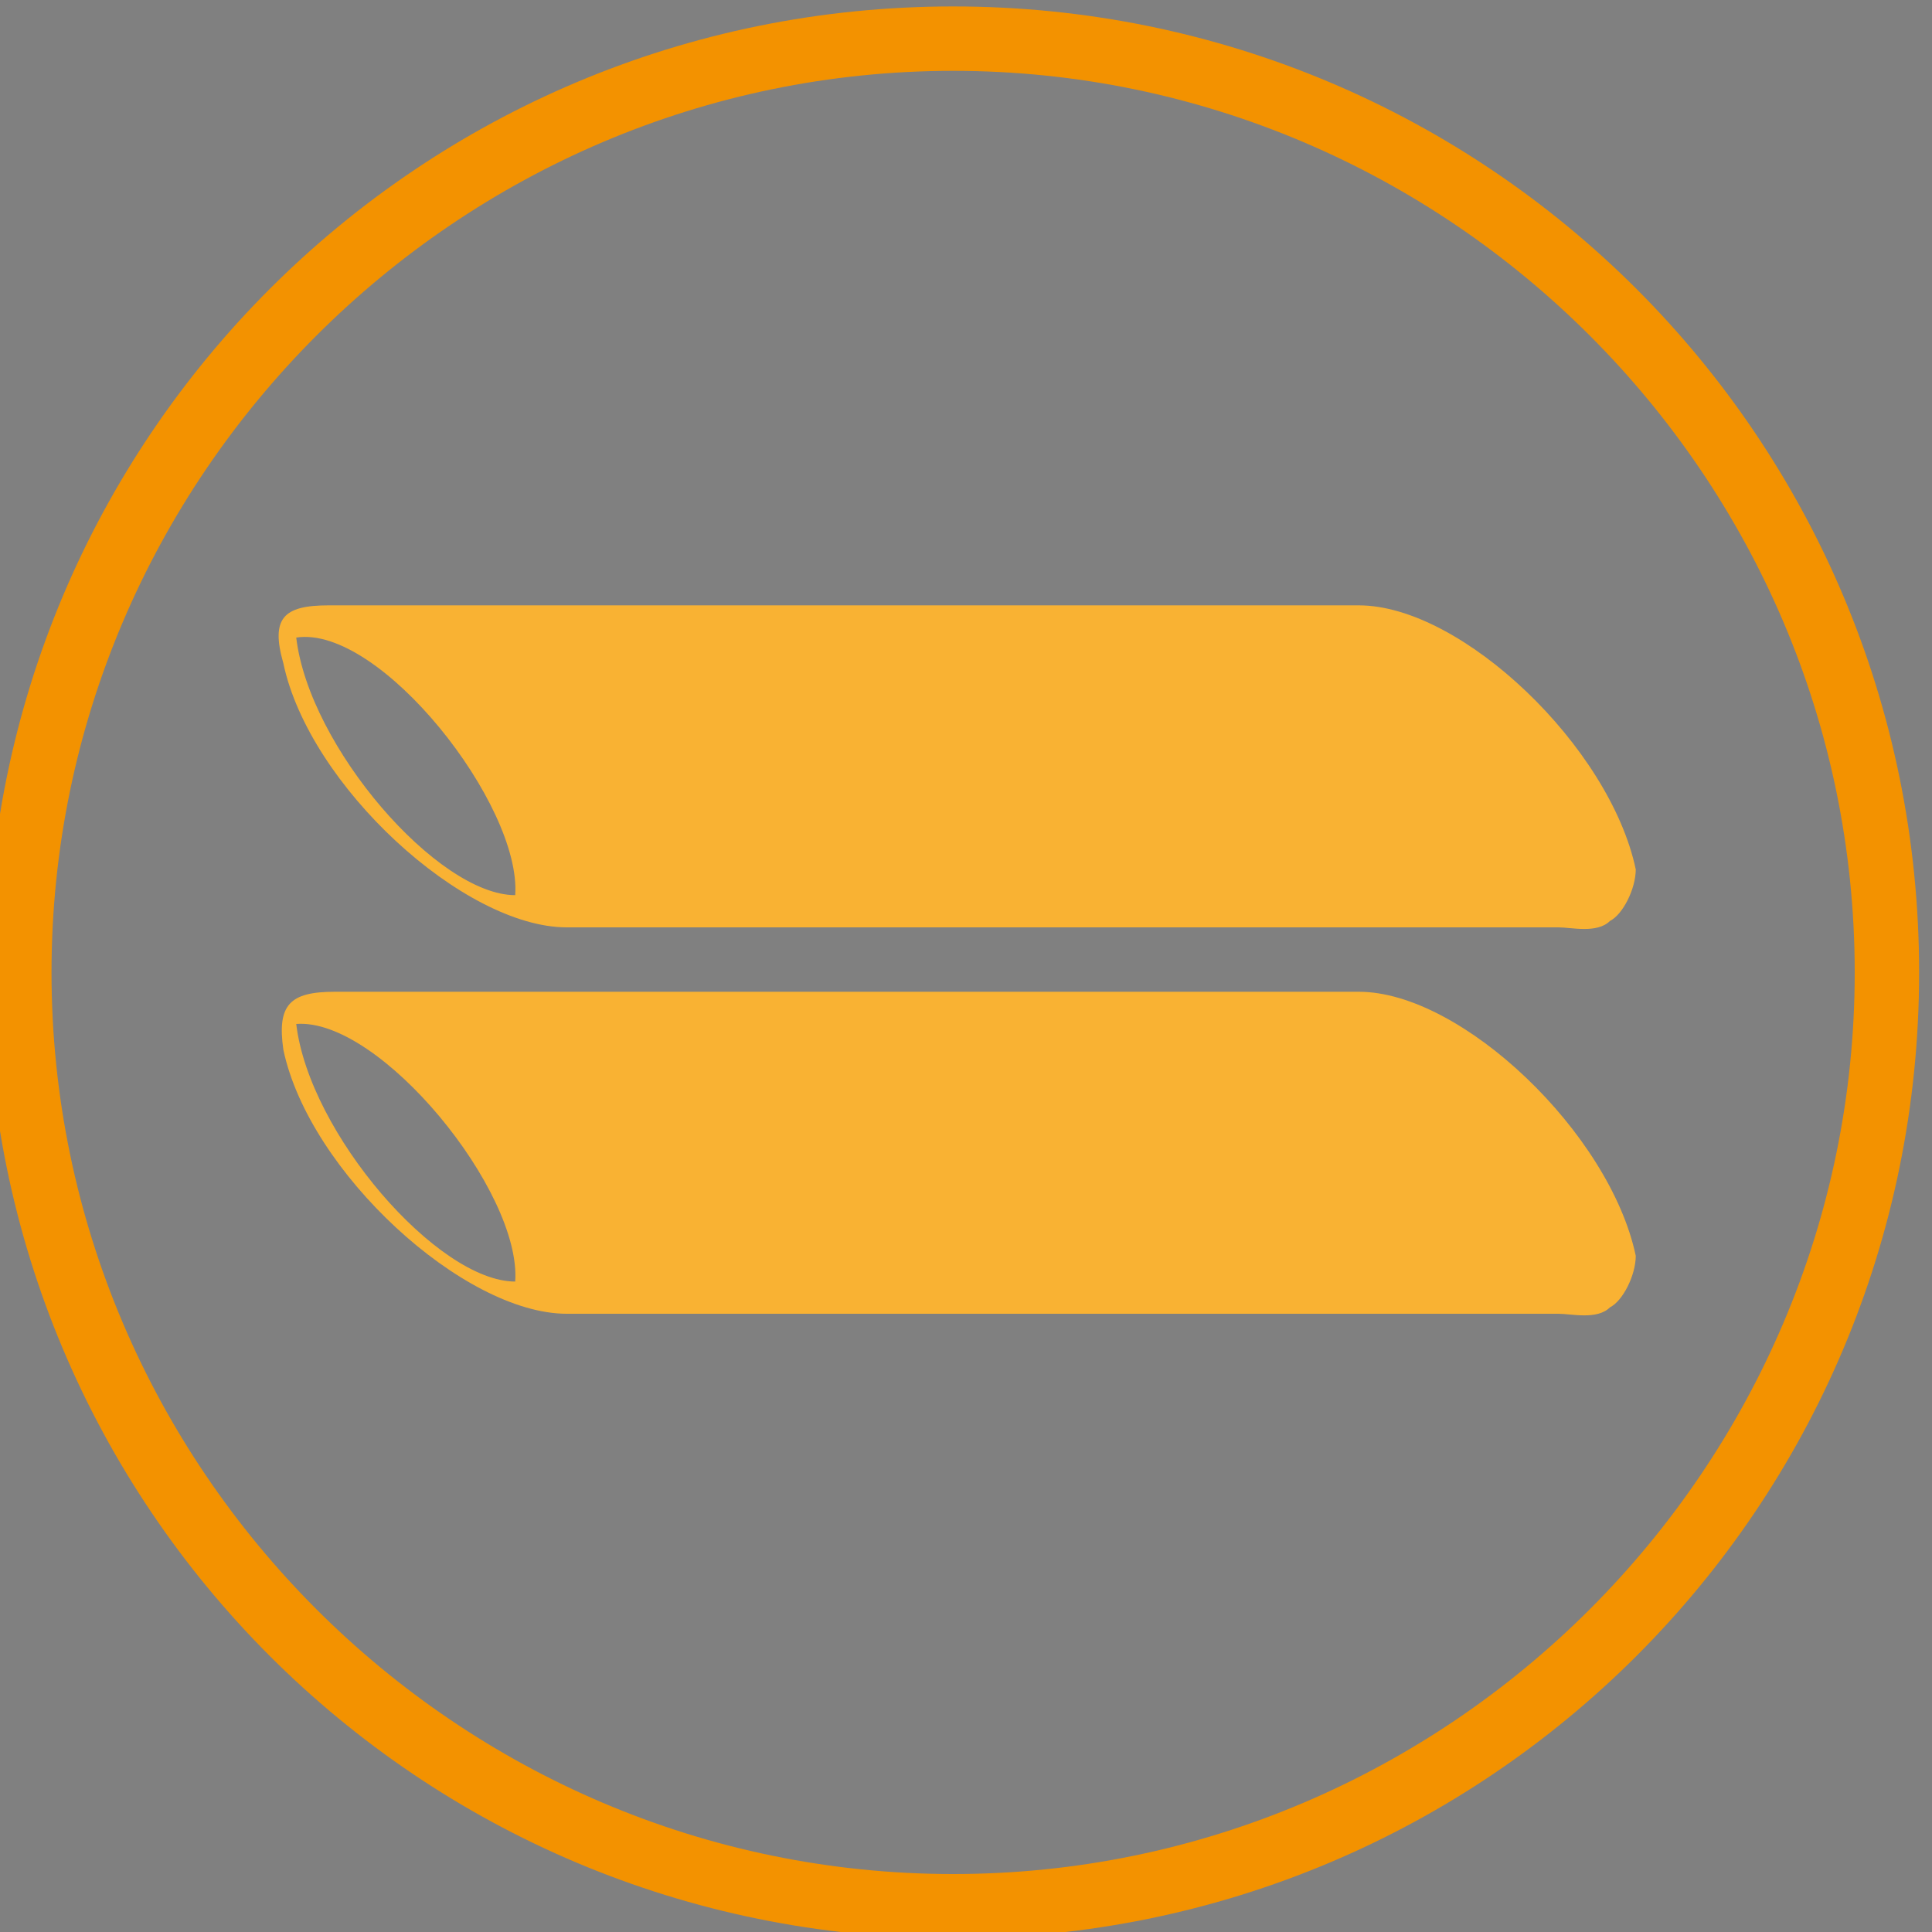 <?xml version="1.0" encoding="utf-8"?>
<!-- Generator: Adobe Illustrator 20.1.0, SVG Export Plug-In . SVG Version: 6.00 Build 0)  -->
<svg version="1.1" id="Livello_1" xmlns="http://www.w3.org/2000/svg" xmlns:xlink="http://www.w3.org/1999/xlink" x="0px" y="0px"
	 viewBox="0 0 30 30" style="enable-background:new 0 0 30 30;" xml:space="preserve">
<rect x="0" y="0" width="30" height="30" fill="#808080" stroke="none"/>
<style type="text/css">
	.st0{fill:#FFFFFF;}
	.st1{fill:#F39200;}
	.st2{fill:#F9B233;}
</style>
<g id="vTXBBi_1_">
	<g>
		<path d="M-110,98.2c0-27.3,0-53.9,0-80.5c-0.4,0-0.7,0-1.1-0.1c-0.1,1.4-0.2,2.9-0.2,4.3c0,24.4,0,48.9,0,73.3c0,1.5-0.7,3-1,4.5
			c-0.7-0.1-1.3-0.1-2-0.2c-0.1-13.3,0-26.6,0-39.9c0-13.4,0-26.8-0.7-40.2c0,3.3,0,6.6,0,9.9c0,22.2,0,44.3,0,66.5
			c0,0.7,0.2,1.5-0.1,2.1c-0.4,0.9-1,1.6-1.6,2.5c-0.6-0.8-1.6-1.6-1.8-2.5c-0.3-1.1-0.1-2.4-0.1-3.6c0-23.7,0-47.5,0-71.2
			c0-1.2,0-2.4,0-3.6c-0.2,0-0.5,0-0.7,0c0,3.3,0,6.7,0,10c0,21.9,0,43.9,0,65.8c0,0.5,0.1,1,0,1.4c-0.6,1.2-1.2,2.4-1.9,3.6
			c-0.6-1.2-1.6-2.3-1.6-3.5c-0.2-4.5-0.1-9.1-0.1-13.7c0-20,0-40,0-60c0-1.3,0-2.6,0-3.8c-0.3,0-0.6,0-0.9,0c0,26.6,0,53.2,0,79.9
			c-0.5,0.1-1,0.3-1.5,0.4c-0.4-1.4-1.2-2.8-1.2-4.2c-0.1-9.8-0.1-19.7-0.1-29.5c0-14.9,0-29.7,0-44.6c0-1.3,0-2.6,0-3.9
			c-0.4,0-0.7,0-1.1,0c0,26.6,0,53.3,0,80.3c-3.6-0.7-3.2-3-3.2-4.8c0-17,0-34,0-51.1c0-8.9,0-17.8,0-26.8c-0.3,0-0.6,0-0.9,0
			c0,26.2,0,52.5,0,78.7c-0.5,0.1-0.9,0.2-1.4,0.3c-0.7-2.4-1.9-4.7-1.9-7.1c-0.1-27.2-0.1-54.4,0-81.6c0-3.8,1.9-6.9,4.9-9.2
			c6.6-4.9,15.9-4.9,22.5,0c3.1,2.3,4.9,5.3,4.9,9.2c0,27.3,0.1,54.6-0.1,82c0,2.3-1.3,4.5-1.9,6.8c-0.4-0.1-0.8-0.2-1.2-0.3
			c0-26.5,0-52.9,0-79.4c-0.3,0-0.6,0-0.9-0.1c-0.1,1.2-0.2,2.5-0.2,3.7c0,24.8,0,49.6,0,74.4C-107,94.7-106.5,96.9-110,98.2z
			 M-118.9,15.8c0.1,0.3,0.2,0.6,0.4,0.9c3.2-1.4,6.7-2.3,9.5-4.3c4.8-3.5,4.7-9.6,0.4-13.6c-5.8-5.4-16.6-4.8-21.6,1.2
			c-2.6,3.1-2.6,7.8,0,10.9C-127.3,14.3-123.5,16-118.9,15.8z"/>
		<path d="M-269,200.7c-13.2-0.8-24-6.8-31-19.1c-1.6-2.9-1.4-5.7,1-7.4c3.4-2.4,7.3-4.4,11.2-5.8c3.1-1.1,5.8,0.2,7.9,3.3
			c4.5,6.5,11.5,8.2,18,4.9c6.3-3.2,8.9-9.6,6.6-17.1c-0.8-2.7-0.3-4.7,1.5-6.6c3.4-3.7,7.6-5.7,12.6-6.2c3.3-0.4,5.5,1,6.7,4.1
			c5,12.9,3.2,25-5.2,35.9C-246.7,195.9-256.6,200.4-269,200.7z"/>
		<path d="M-212.5,230.6c-3.3,2.3-3.6,2.2-4.6-1.6c-3.8,1.7-4.3,1.4-4.2-2.9c-2.5,1.3-4.8,1.8-4.3-2.3c-4.1-0.8-4.8-2.1-1.9-4.9
			c4.5-4.3,9.5-8,14.3-11.9c0.9-0.8,2-1.3,3-1.9c2.5-1.5,2.3-2.9,0-4.6c-4.9-3.5-9.6-7.1-14.4-10.8c-1.2-0.9-2.4-2-3.3-3.2
			c-0.7-0.9-1.3-2.3-1-3.2c0.2-0.7,1.8-1,3.2-1.7c-0.1-2.6,0.9-4.2,4.2-1.9c0.3-4.3,0.8-4.6,4.3-3c1.2-3.8,1.4-3.9,4.6-1.7
			c2.3-3.7,2.4-3.7,4.9-0.9c0.9-0.8,1.9-2.2,2.8-2.2c0.9,0,1.9,1.4,2.8,2.3c2.6-2.7,2.7-2.7,5.1,0.4c1-0.3,1.9-0.7,3.1-1.1
			c0.4,1.1,0.8,2.1,1.3,3.3c1.9-1.1,3.4-1.5,5,1.2c1.2,2,4.3,2.9,6.3,4.6c0.5,0.5,0.2,2.8-0.5,3.5c-4.3,4-8.8,7.8-13.2,11.6
			c-0.9,0.8-2,1.3-3,2c-4.4,2.9-4.3,3.3-0.2,6.4c5.2,3.9,10.1,8.1,15.1,12.1c0.3,0.2,0.6,0.5,0.8,0.8c0.6,1.1,1.2,2.2,1.8,3.3
			c-1.1,0.6-2.1,1.1-3.5,1.8c0.5,3.1-1.2,3.7-4.3,2.1c0.4,4.2-1.3,4.6-4.4,2.5c-0.3,3.2-1.4,5-4.3,2.2c-1.5,3.2-3.1,3.6-4.8,0.7
			c-0.9,0.9-1.8,2.3-2.7,2.4c-0.9,0-1.9-1.4-2.9-2.2C-210.2,234.4-210.5,234.3-212.5,230.6z"/>
		<path d="M-271,126.1c0,20.3-16.9,37.5-36.5,37.2c-3.5,0-5.9-1.5-7.7-4.4c-4.5-7.1-0.6-19.2,9.1-19c6.1,0.1,11.5-6.3,11.9-12.4
			c0.5-7.5-3.6-13.5-10.4-15.2c-0.9-0.2-1.9-0.5-2.8-0.5c-5.1-0.1-7.8-3-9.2-7.6c-1.4-4.9-0.6-9.5,3-13c1.5-1.5,4.3-2.5,6.4-2.5
			C-287.1,89.1-271,106-271,126.1z M-302,100.3c0-5.1-2.4-8.7-6-8.9c-3.5-0.2-6.4,3.4-6.7,8.3c-0.3,4.8,2.7,9.4,6.3,9.5
			C-304.7,109.3-302,105.5-302,100.3z M-302,151.8c0-0.4,0-1.1-0.1-1.8c-0.6-4.1-2.8-6.7-5.7-6.8c-3.1-0.2-5.5,2.2-6.5,6.4
			c-0.2,0.7-0.3,1.4-0.4,2.1c-0.2,4.7,2.7,9,6.2,9.2C-305,161.2-302,157.2-302,151.8z"/>
		<path d="M-169.6-10.8c-0.8-7.9,1.9-12.3,8.7-14.7c7.2-2.5,15.6,0.1,19.1,5.8c1.8,2.9,1.7,5.9,0.9,9c-0.2,0.5-0.5,1-0.7,1.4
			c-0.9,0.9-1.9,1.9-2.8,2.8c-0.6,0.5-1.1,1.1-1.7,1.6c-0.7,0.2-1.4,0.4-1.8,0.5c0.2,1.9,0.6,3.6,0.6,5.3c0,24.7,0,49.4,0,74
			c0,2,0.6,4.4-3.1,5.2c0-27.9,0-55.4,0-83c-0.3,0-0.6-0.1-0.9-0.1c-0.1,0.7-0.3,1.3-0.3,2c0,25.5,0,51,0,76.6c0,0.2,0.1,0.5,0,0.7
			c-0.5,1.4-1,2.9-1.6,4.3c-0.5-1.4-1.4-2.8-1.4-4.2c-0.1-24.7-0.1-49.4-0.1-74c0-1.4,0-2.8,0-4.2c-0.4,0-0.8,0-1.2,0
			c0,1.3,0,2.6,0,4c0,24.7,0,49.4-0.1,74c0,1.5-0.8,3-1.2,4.4c-0.6-1.5-1.7-2.9-1.7-4.4c-0.1-25.9,0-51.8,0-77.6
			c0-0.5-0.1-1.1-0.7-1.6c0,1.4,0,2.8,0,4.2c0,24.9,0,49.8,0,74.8c0,0.7,0.1,1.5-0.1,2.1c-0.3,0.7-0.9,1.7-1.3,1.7
			c-0.6,0-1.5-0.7-1.8-1.4c-0.4-0.7-0.3-1.6-0.3-2.5c0-25.3,0-50.6,0-75.8c0-1.2,0.6-2.3,0.6-3.5c0-0.5-0.7-1-1.2-1.6
			c-0.8-0.5-1.6-1.1-2.4-1.6c-0.7-0.7-1.4-1.4-2-2.1C-168.6-9.4-169.1-10.1-169.6-10.8z"/>
		<path d="M-199.7,57.9c-0.3,8.8-3,17.3-8.3,25c-1.4,2-2.4,2.4-4.4,0.6c-3.6-3.2-7.6-6.2-11.5-9.1c-11.7-8.9-11.9-24.8-0.2-33.7
			c4.2-3.2,8.3-6.4,12.4-9.7c1.9-1.5,2.8-0.5,3.7,0.9C-202.9,39.6-199.9,48-199.7,57.9z"/>
		<path d="M-242.3,101.5c-9.6,0.1-17.9-2.9-25.6-8.1c-2.1-1.4-2.3-2.5-0.5-4.5c3.2-3.7,6.3-7.5,9.1-11.5
			c8.1-11.3,24.5-11.6,32.9-0.5c3.2,4.2,6.4,8.3,9.8,12.3c1.5,1.8,1.2,2.8-0.6,4C-224.9,98.4-233.2,101.6-242.3,101.5z"/>
		<path d="M-235.8,21.7c-3.7,2.2-7.6,4.8-11.8,6.9c-3,1.5-6.6,1.4-9.2-0.8c-4.7-4-9.1-8.3-13.4-12.8c-2.2-2.3-3.7-5.3-5.7-7.8
			c-2-2.5-4.2-4.7-6.5-7.2C-277.2-10-265-12.1-257-3.6c3.9,4.2,7,9,10.7,13.5C-243.2,13.7-239.8,17.3-235.8,21.7z"/>
		<path d="M-291.9,25.1c3.7,0.3,6.9,1.5,8.8,4.8c1,1.7,2,2.5,4.2,2.6c8.2,0.4,12.6,8.3,9.2,15.8c-0.6,1.3-0.5,3.3,0.1,4.5
			c3.4,7.7-0.7,14.7-9,15.6c-1.4,0.2-3.1,1.2-4,2.3c-5.3,6.9-13.1,6.9-18.4,0c-0.9-1.2-2.8-2.2-4.3-2.3c-7.7-0.8-11.9-8.1-8.8-15.3
			c0.6-1.3,0.8-3.3,0.2-4.5c-3.5-7.9,0.6-15.2,9.2-16.3c1.4-0.2,3-1.2,3.8-2.3C-298.7,26.8-295.7,25.3-291.9,25.1z M-305.7,48.8
			c3.2,0,6.7-2.9,6.9-5.7c0.2-2.3-3.7-6.9-5.8-7c-3.6-0.1-6.9,3.1-7.1,6.8C-311.8,46.7-309.7,48.7-305.7,48.8z M-292,72.2
			c3.3,0.1,6.8-2.8,6.8-5.6c-0.1-3.5-3.4-6.3-7.6-6.4c-2.5-0.1-5.7,3.6-5.7,6.5C-298.5,69.4-295.2,72.2-292,72.2z M-278.5,48.8
			c4.1,0,6.4-2.1,6.4-5.9c0-3.3-3.4-6.7-6.7-6.8c-2.4,0-6,3.8-6.2,6.5C-285.1,45.3-281.4,48.8-278.5,48.8z M-278.3,52.5
			c-3.3,0-6.8,3.1-6.7,5.9c0.1,2.7,3.7,6.3,6.3,6.3c3.8-0.1,6.5-2.9,6.6-6.7C-272,54.3-274,52.5-278.3,52.5z M-291.8,40.9
			c3.1,0,6.4-3.2,6.5-6.2c0.1-3-3.1-5.8-6.6-5.8c-3.4,0-6.9,2.9-6.8,5.7C-298.5,37.6-295,40.9-291.8,40.9z M-305.7,52.5
			c-4.1,0-6,1.8-6,5.4c0,3.9,3,6.8,6.9,6.8c2.5,0,6.2-4,6-6.5C-299,55.1-302.2,52.5-305.7,52.5z M-297.6,50.6c0,3.4,2.5,6,5.7,6
			c3.4,0,5.9-2.7,5.7-6.4c-0.1-3.2-2.5-5.5-5.7-5.5C-295.3,44.7-297.7,47.1-297.6,50.6z"/>
		<path d="M-69.2,223.3c-1.7-3-1.7-227.2,0.4-230.4c0.5,1,1.1,1.7,1.2,2.5c0.2,1.2,0.1,2.4,0.1,3.6c0,73,0,146,0,218.9
			c0,1.9-0.4,3.7-0.6,5.6C-68.5,223.4-68.8,223.4-69.2,223.3z"/>
		<path d="M-73.5,209.1c-0.4-0.9-0.9-1.7-1.1-2.6c-0.2-1-0.1-2.1-0.1-3.2c0-72,0-144,0-216c0-2.8,0.3-5.6,0.5-8.3
			c0.4-0.1,0.8-0.1,1.1-0.2c0.4,0.7,1,1.4,1.1,2.2c0.2,1.3,0.1,2.6,0.1,3.9c0,73,0,145.9,0,218.9c0,1.8-0.3,3.5-0.4,5.3
			C-72.6,209-73.1,209.1-73.5,209.1z"/>
		<path d="M-76.6-6.5c0,76.7,0,153.4,0,230.1c-0.3,0.1-0.6,0.2-0.9,0.3c-0.4-0.7-1.1-1.4-1.1-2.1c-0.2-2.9-0.3-5.7-0.3-8.6
			c0-71.3,0-142.6,0-213.9c0-2,0.4-4,0.7-6C-77.7-6.6-77.2-6.5-76.6-6.5z"/>
		<path d="M-216.5,103.2c4.4-5.6,8.3-11.5,13.1-16.6c7.9-8.4,21.9-7.7,29.3,1.2c3.7,4.5,7.2,9.2,10.9,13.8c1.5,1.8,0.4,2.9-0.9,3.8
			c-8.6,5.8-18,9-28.5,8.1c-7.8-0.7-14.9-3.3-21.4-7.8c-0.7-0.5-1.4-1-2-1.5C-216.2,103.9-216.3,103.5-216.5,103.2z M-166.1,103.9
			c-14.2-11.5-30.5-12.7-46.6-0.1C-202.9,114-175.2,114-166.1,103.9z"/>
		<path d="M-81.5-21c1.7,2.7,1.7,227.3-0.1,229.8C-83.3,206-83.2-18.5-81.5-21z"/>
		<path d="M-220.6,12.8c-5.7,7.3-13.1,8.1-19.5,1.1c-4.4-4.8-8.1-10.3-12.1-15.6c-0.5-0.6-0.5-2.2,0-2.8c4.1-5.8,12.4-6.2,17.1-0.9
			c1.9,2.2,3.5,4.5,5.3,6.8C-226.8,5.2-223.8,8.8-220.6,12.8z"/>
		<path d="M-166.1-6.6c0.8,0.5,1.6,1.1,2.4,1.6c0,25.8-0.1,51.5-0.1,77.3c0,1.7-0.2,3.5-0.3,5.6c-3-0.7-3.3-2.6-3.3-4.7
			c0-6.4,0-12.7,0-19.1c0-18.6,0-37.2,0.1-55.7C-167.4-3.3-166.6-4.9-166.1-6.6z"/>
		<path d="M-146-5c0.6-0.5,1.1-1.1,1.7-1.6c0.5,1.3,1.3,2.5,1.3,3.8c0.1,25.3,0.1,50.6,0.1,75.9c0,2.1-0.1,4.1-3.2,4.8
			c-0.2-1.4-0.4-2.7-0.4-3.9c0-24.8,0-49.6,0-74.4C-146.6-1.9-146.2-3.4-146-5z"/>
		<path d="M-141.6-9.3c0.2-0.5,0.5-1,0.7-1.4c0.5-0.4,1-0.9,1.9-1.7c0.1,1.6,0.3,2.6,0.3,3.6c-0.1,19.4-0.2,38.8-0.3,58.2
			c0,5.3,0.4,10.5,0.2,15.8c-0.1,3-1.1,5.9-1.7,8.8c-0.5,0-1-0.1-1.5-0.1c-0.1-1.1-0.3-2.1-0.3-3.2c0-25,0-50.1,0-75.1
			C-142.3-6-141.8-7.7-141.6-9.3z"/>
		<path d="M-169.6-10.8c0.5,0.7,1,1.5,1.5,2.2c0,27.4,0,54.9,0,82.3c-0.4,0.1-0.8,0.2-1.3,0.3c-0.6-1.8-1.6-3.6-1.6-5.4
			c-0.1-26.5-0.1-52.9-0.1-79.4c0-0.3,0.2-0.6,0.4-1.2C-170.2-11.5-169.9-11.2-169.6-10.8z"/>
		<path d="M-207.5,4.2c-0.4,0.3-0.8,0.5-1.2,0.8c-3.1,2.4-6.2,7.3-10.2,5c-4.3-2.4-7.2-7.3-10.6-11.2c-0.3-0.3,0.3-1.8,0.8-2.4
			c2.8-2.8,6.1-2.6,9.1,0.5C-216.3,0.6-212.9,3.5-207.5,4.2z"/>
		<path class="st0" d="M-118.9,15.8c-4.6,0.3-8.4-1.5-11.4-4.9c-2.6-3.1-2.6-7.7,0-10.9c5-6.1,15.8-6.7,21.6-1.2
			c4.4,4.1,4.4,10.1-0.4,13.6c-2.7,2-6.3,2.9-9.5,4.3C-118.7,16.4-118.8,16.1-118.9,15.8z"/>
		<path class="st0" d="M-197.2,123.6c6.3-0.6,17.5,10.7,16.9,16.6C-186.5,140.1-196,130.8-197.2,123.6z"/>
		<path class="st0" d="M-302,100.3c0,5.2-2.7,9-6.4,8.9c-3.6-0.1-6.6-4.6-6.3-9.5c0.3-4.9,3.3-8.5,6.7-8.3
			C-304.4,91.6-302,95.2-302,100.3z"/>
		<path class="st0" d="M-302,151.8c0,5.4-3,9.4-6.5,9.1c-3.5-0.2-6.4-4.5-6.2-9.2c0-0.7,0.2-1.4,0.4-2.1c1-4.3,3.4-6.6,6.5-6.4
			c2.9,0.2,5.1,2.8,5.7,6.8C-302,150.7-302,151.4-302,151.8z"/>
		<path class="st0" d="M-305.7,48.8c-4-0.1-6.1-2.1-5.9-5.9c0.2-3.7,3.5-6.9,7.1-6.8c2.1,0.1,5.9,4.7,5.8,7
			C-299,45.9-302.5,48.9-305.7,48.8z"/>
		<path class="st0" d="M-292,72.2c-3.2-0.1-6.5-2.9-6.5-5.6c0-2.9,3.2-6.6,5.7-6.5c4.2,0.1,7.5,2.9,7.6,6.4
			C-285.2,69.4-288.7,72.3-292,72.2z"/>
		<path class="st0" d="M-278.5,48.8c-2.9,0-6.6-3.5-6.5-6.1c0.2-2.7,3.8-6.6,6.2-6.5c3.3,0.1,6.7,3.5,6.7,6.8
			C-272,46.7-274.3,48.8-278.5,48.8z"/>
		<path class="st0" d="M-278.3,52.5c4.3,0,6.3,1.8,6.2,5.5c-0.1,3.8-2.9,6.6-6.6,6.7c-2.6,0.1-6.2-3.6-6.3-6.3
			C-285.1,55.6-281.6,52.5-278.3,52.5z"/>
		<path class="st0" d="M-291.8,40.9c-3.2,0-6.8-3.3-6.9-6.4c-0.1-2.8,3.3-5.7,6.8-5.7c3.5,0,6.7,2.8,6.6,5.8
			C-285.4,37.7-288.7,40.9-291.8,40.9z"/>
		<path class="st0" d="M-305.7,52.5c3.6,0,6.8,2.6,6.9,5.7c0.1,2.5-3.6,6.5-6,6.5c-3.9,0-6.9-2.9-6.9-6.8
			C-311.7,54.3-309.8,52.5-305.7,52.5z"/>
		<path class="st0" d="M-297.6,50.6c0-3.5,2.3-5.9,5.7-5.9c3.3,0,5.6,2.3,5.7,5.5c0.1,3.7-2.3,6.4-5.7,6.4
			C-295.1,56.6-297.6,54-297.6,50.6z"/>
		<path class="st0" d="M-166.1,103.9c-9.1,10.2-36.9,10.1-46.6-0.1C-196.5,91.1-180.3,92.3-166.1,103.9z"/>
	</g>
</g>
<g>
	<path class="st1" d="M14.8,1.1c7.7,0,14,6.3,14,14s-6.3,14-14,14s-14-6.3-14-14S7.1,1.1,14.8,1.1 M14.8,0.1c-8.3,0-15,6.7-15,15
		s6.7,15,15,15s15-6.7,15-15S23.1,0.1,14.8,0.1L14.8,0.1z"/>
</g>
<g>
	<path class="st2" d="M13.3,9.4c2.6,0,5.2,0,7.8,0c1.6,0,3.9,2.2,4.3,4.1c0,0.3-0.2,0.7-0.4,0.8c-0.2,0.2-0.6,0.1-0.8,0.1
		c-5.1,0-10.3,0-15.4,0c-1.6,0-4-2.2-4.4-4.1C4.2,9.6,4.4,9.4,5.1,9.4c1.6,0,3.1,0,4.7,0C11,9.4,12.1,9.4,13.3,9.4
		C13.3,9.4,13.3,9.4,13.3,9.4z M4.6,9.9c0.2,1.7,2.2,4,3.4,4C8.1,12.5,5.9,9.7,4.6,9.9z"/>
</g>
<g>
	<path class="st2" d="M13.3,15.4c2.6,0,5.2,0,7.8,0c1.6,0,3.9,2.2,4.3,4.1c0,0.3-0.2,0.7-0.4,0.8c-0.2,0.2-0.6,0.1-0.8,0.1
		c-5.1,0-10.3,0-15.4,0c-1.6,0-4-2.2-4.4-4.1c-0.1-0.7,0.1-0.9,0.8-0.9c1.6,0,3.1,0,4.7,0C11,15.4,12.1,15.4,13.3,15.4
		C13.3,15.4,13.3,15.4,13.3,15.4z M4.6,15.9c0.2,1.7,2.2,4,3.4,4C8.1,18.5,5.9,15.8,4.6,15.9z"/>
</g>
</svg>
